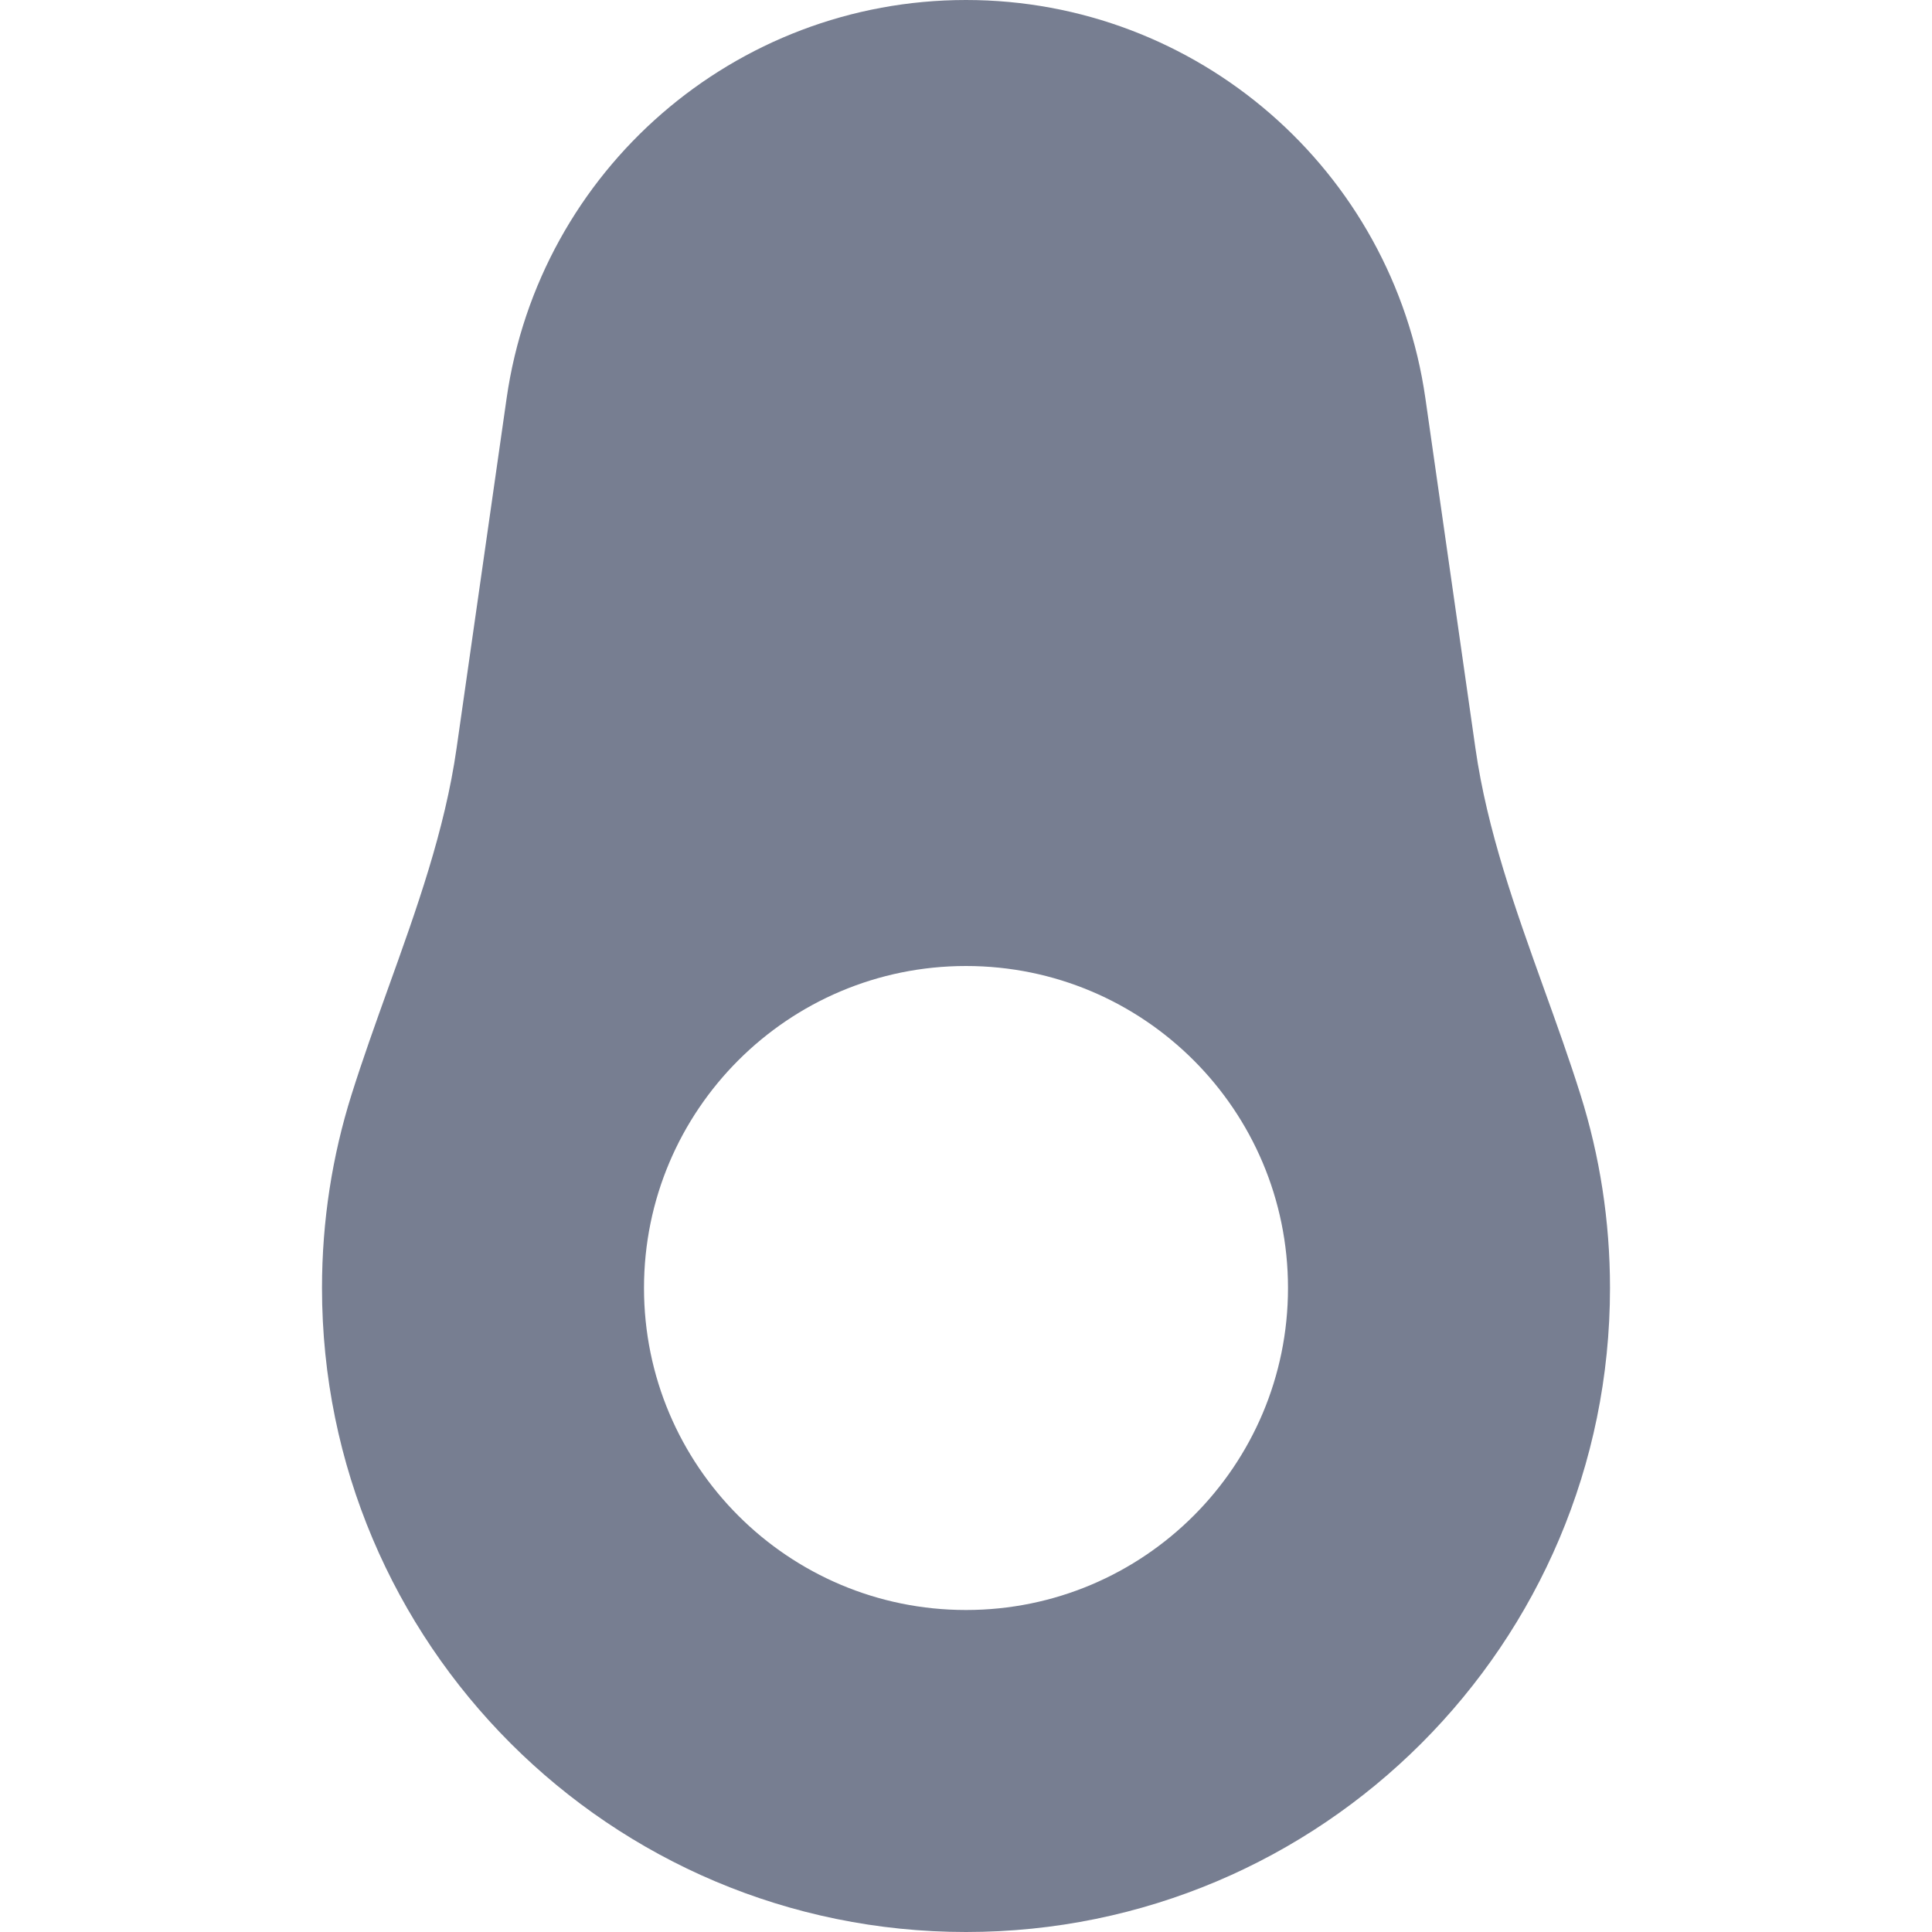 <svg width="24" height="24" viewBox="0 0 24 24" fill="none" xmlns="http://www.w3.org/2000/svg">
<path fill-rule="evenodd" clip-rule="evenodd" d="M12 0C14.869 0 17.301 2.11 17.707 4.95L18.328 9.293C18.474 10.318 18.826 11.296 19.177 12.275C19.336 12.716 19.494 13.156 19.634 13.601C19.872 14.358 20 15.164 20 16C20 20.418 16.418 24 12 24C7.582 24 4 20.418 4 16C4 15.164 4.128 14.358 4.366 13.601C4.506 13.156 4.664 12.716 4.822 12.275C5.174 11.296 5.526 10.318 5.672 9.293L6.293 4.95C6.699 2.11 9.131 0 12 0ZM12 20C14.209 20 16 18.209 16 16C16 13.791 14.209 12 12 12C9.791 12 8 13.791 8 16C8 18.209 9.791 20 12 20Z" fill="#777E91"/>
</svg>
